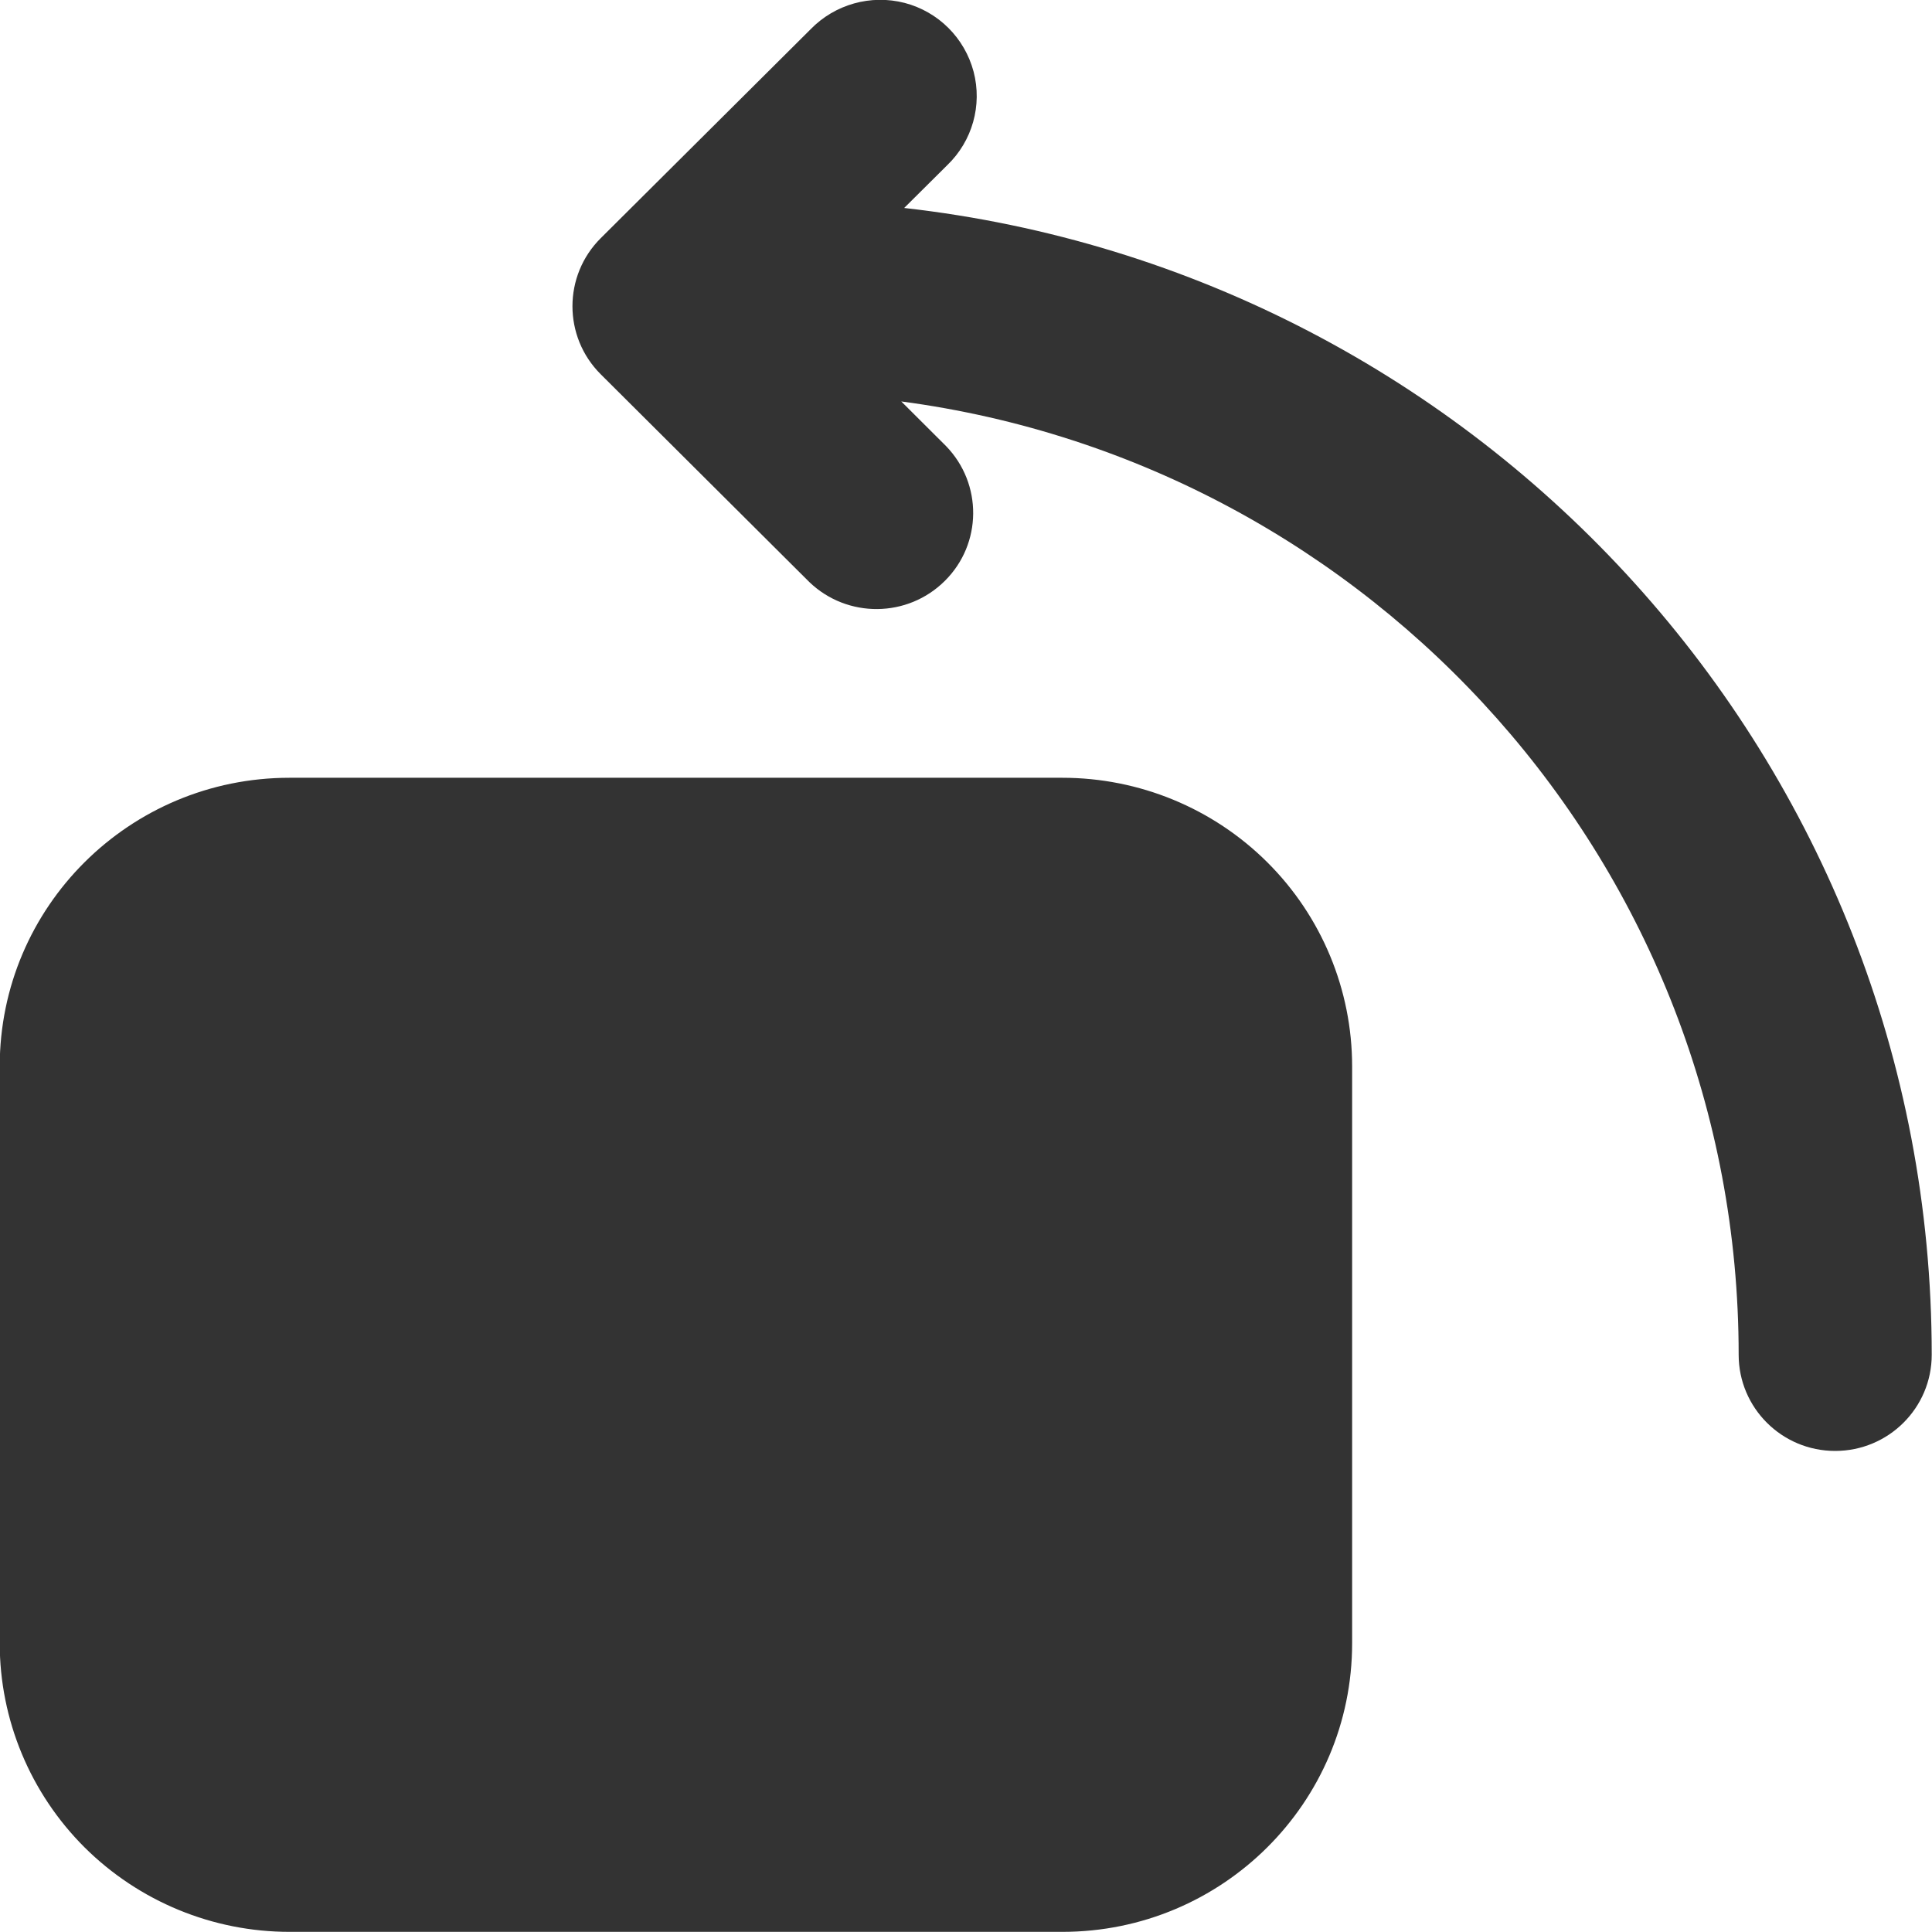 <svg 
 xmlns="http://www.w3.org/2000/svg"
 xmlns:xlink="http://www.w3.org/1999/xlink"
 width="14px" height="14px">
<path fill-rule="evenodd"  fill="rgb(51, 51, 51)"
 d="M6.531,2.909 L6.855,3.232 C7.121,3.506 7.117,3.941 6.847,4.209 C6.577,4.478 6.140,4.482 5.865,4.218 L4.353,2.712 C4.080,2.440 4.080,1.998 4.353,1.726 L5.874,0.212 C6.050,0.031 6.310,-0.042 6.555,0.021 C6.800,0.085 6.990,0.275 7.055,0.519 C7.119,0.763 7.046,1.022 6.864,1.197 L6.552,1.507 C10.743,1.979 13.998,5.519 13.998,9.817 C13.998,10.202 13.685,10.514 13.298,10.514 C12.912,10.514 12.599,10.202 12.599,9.817 C12.599,6.283 9.955,3.363 6.531,2.909 L6.531,2.909 ZM2.098,5.636 L7.698,5.636 C8.255,5.636 8.789,5.856 9.183,6.248 C9.577,6.640 9.798,7.172 9.798,7.727 L9.798,11.908 C9.798,13.063 8.858,13.999 7.698,13.999 L2.098,13.999 C1.541,13.999 1.008,13.779 0.613,13.387 C0.219,12.994 -0.002,12.462 -0.002,11.908 L-0.002,7.727 C-0.002,6.571 0.938,5.636 2.098,5.636 L2.098,5.636 Z"/>
</svg>
